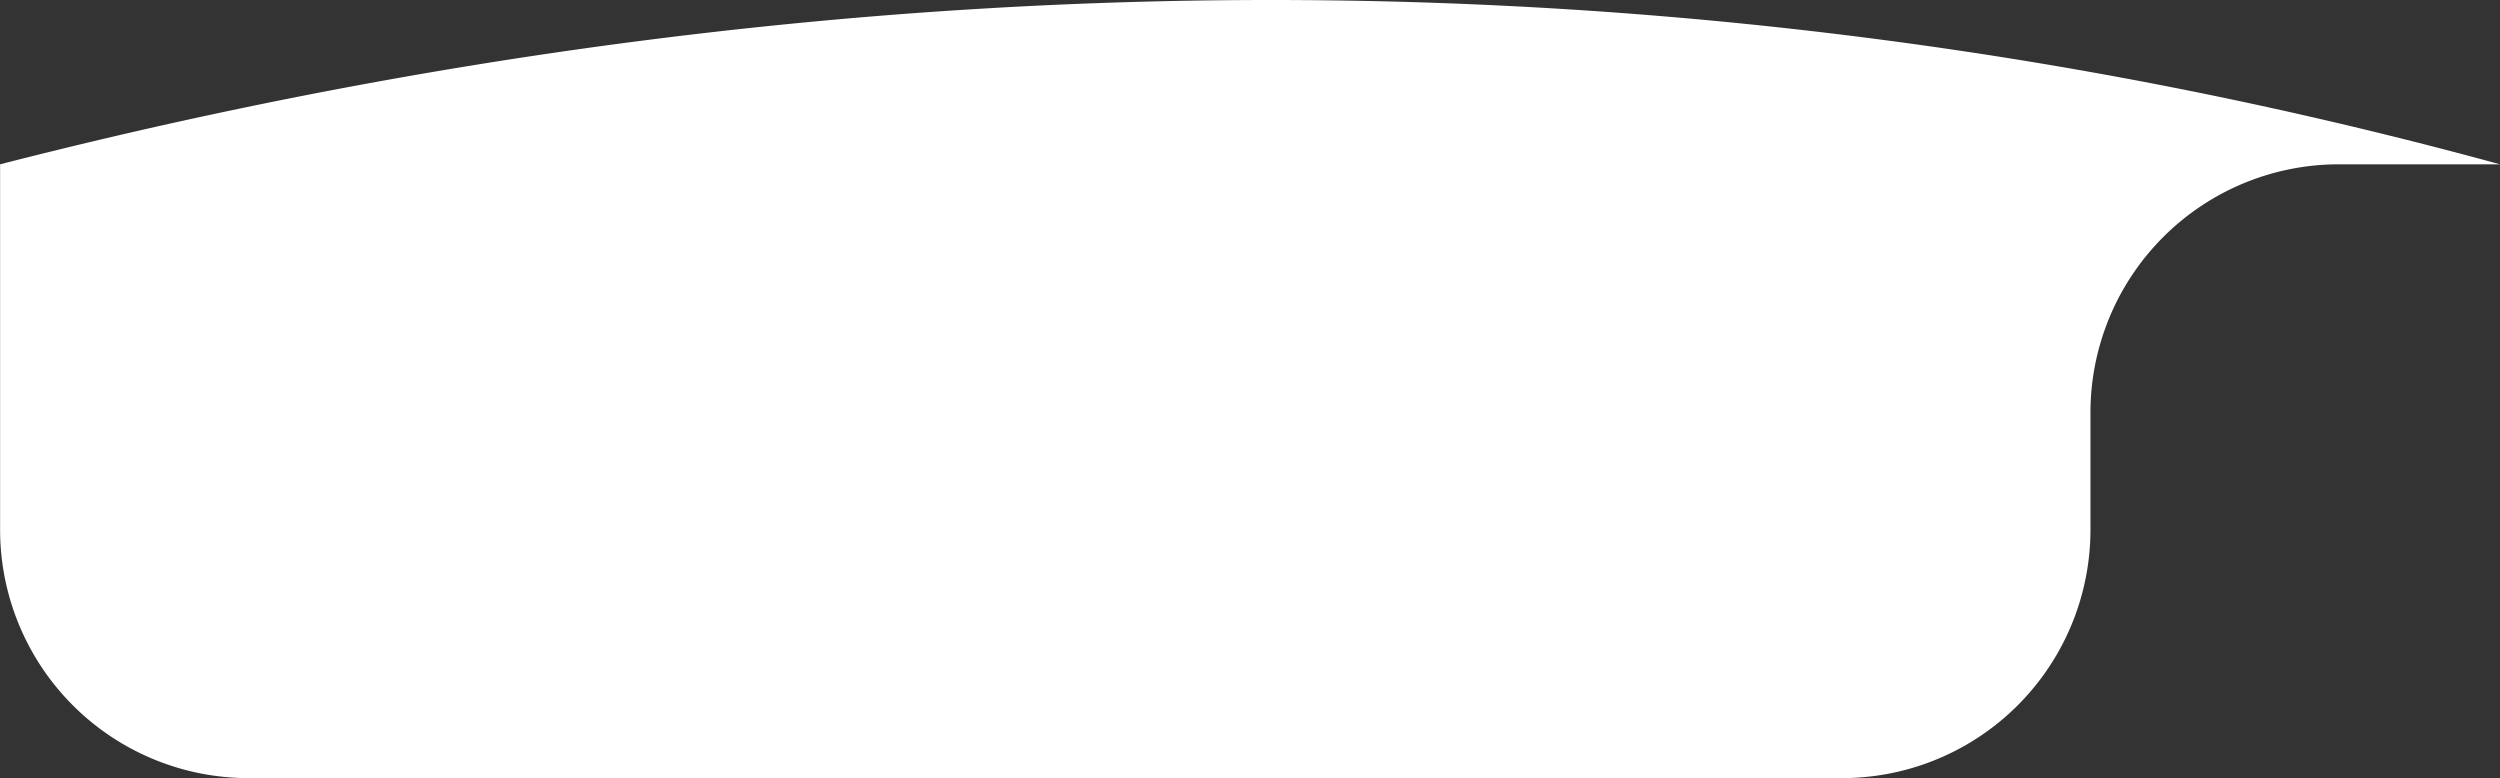 <svg xmlns="http://www.w3.org/2000/svg" viewBox="0 0 1257.87 391.58"><rect x="0" y="0" width="1257.87" height="391.58" fill="#333333" stroke="none"/><defs><style>.cls-1{fill:#fff;}</style></defs><g id="Layer_2" data-name="Layer 2"><g id="Layer_1-2" data-name="Layer 1"><path class="cls-1" d="M1257.87,82.67h-81.06a125,125,0,0,0-125,125v58.83a125,125,0,0,1-125,125H125.05a125,125,0,0,1-125-125V82.67C282,10.42,650.89-37.26,1063.21,38.29,1131.11,50.74,1196,65.76,1257.87,82.67Z"/></g></g></svg>